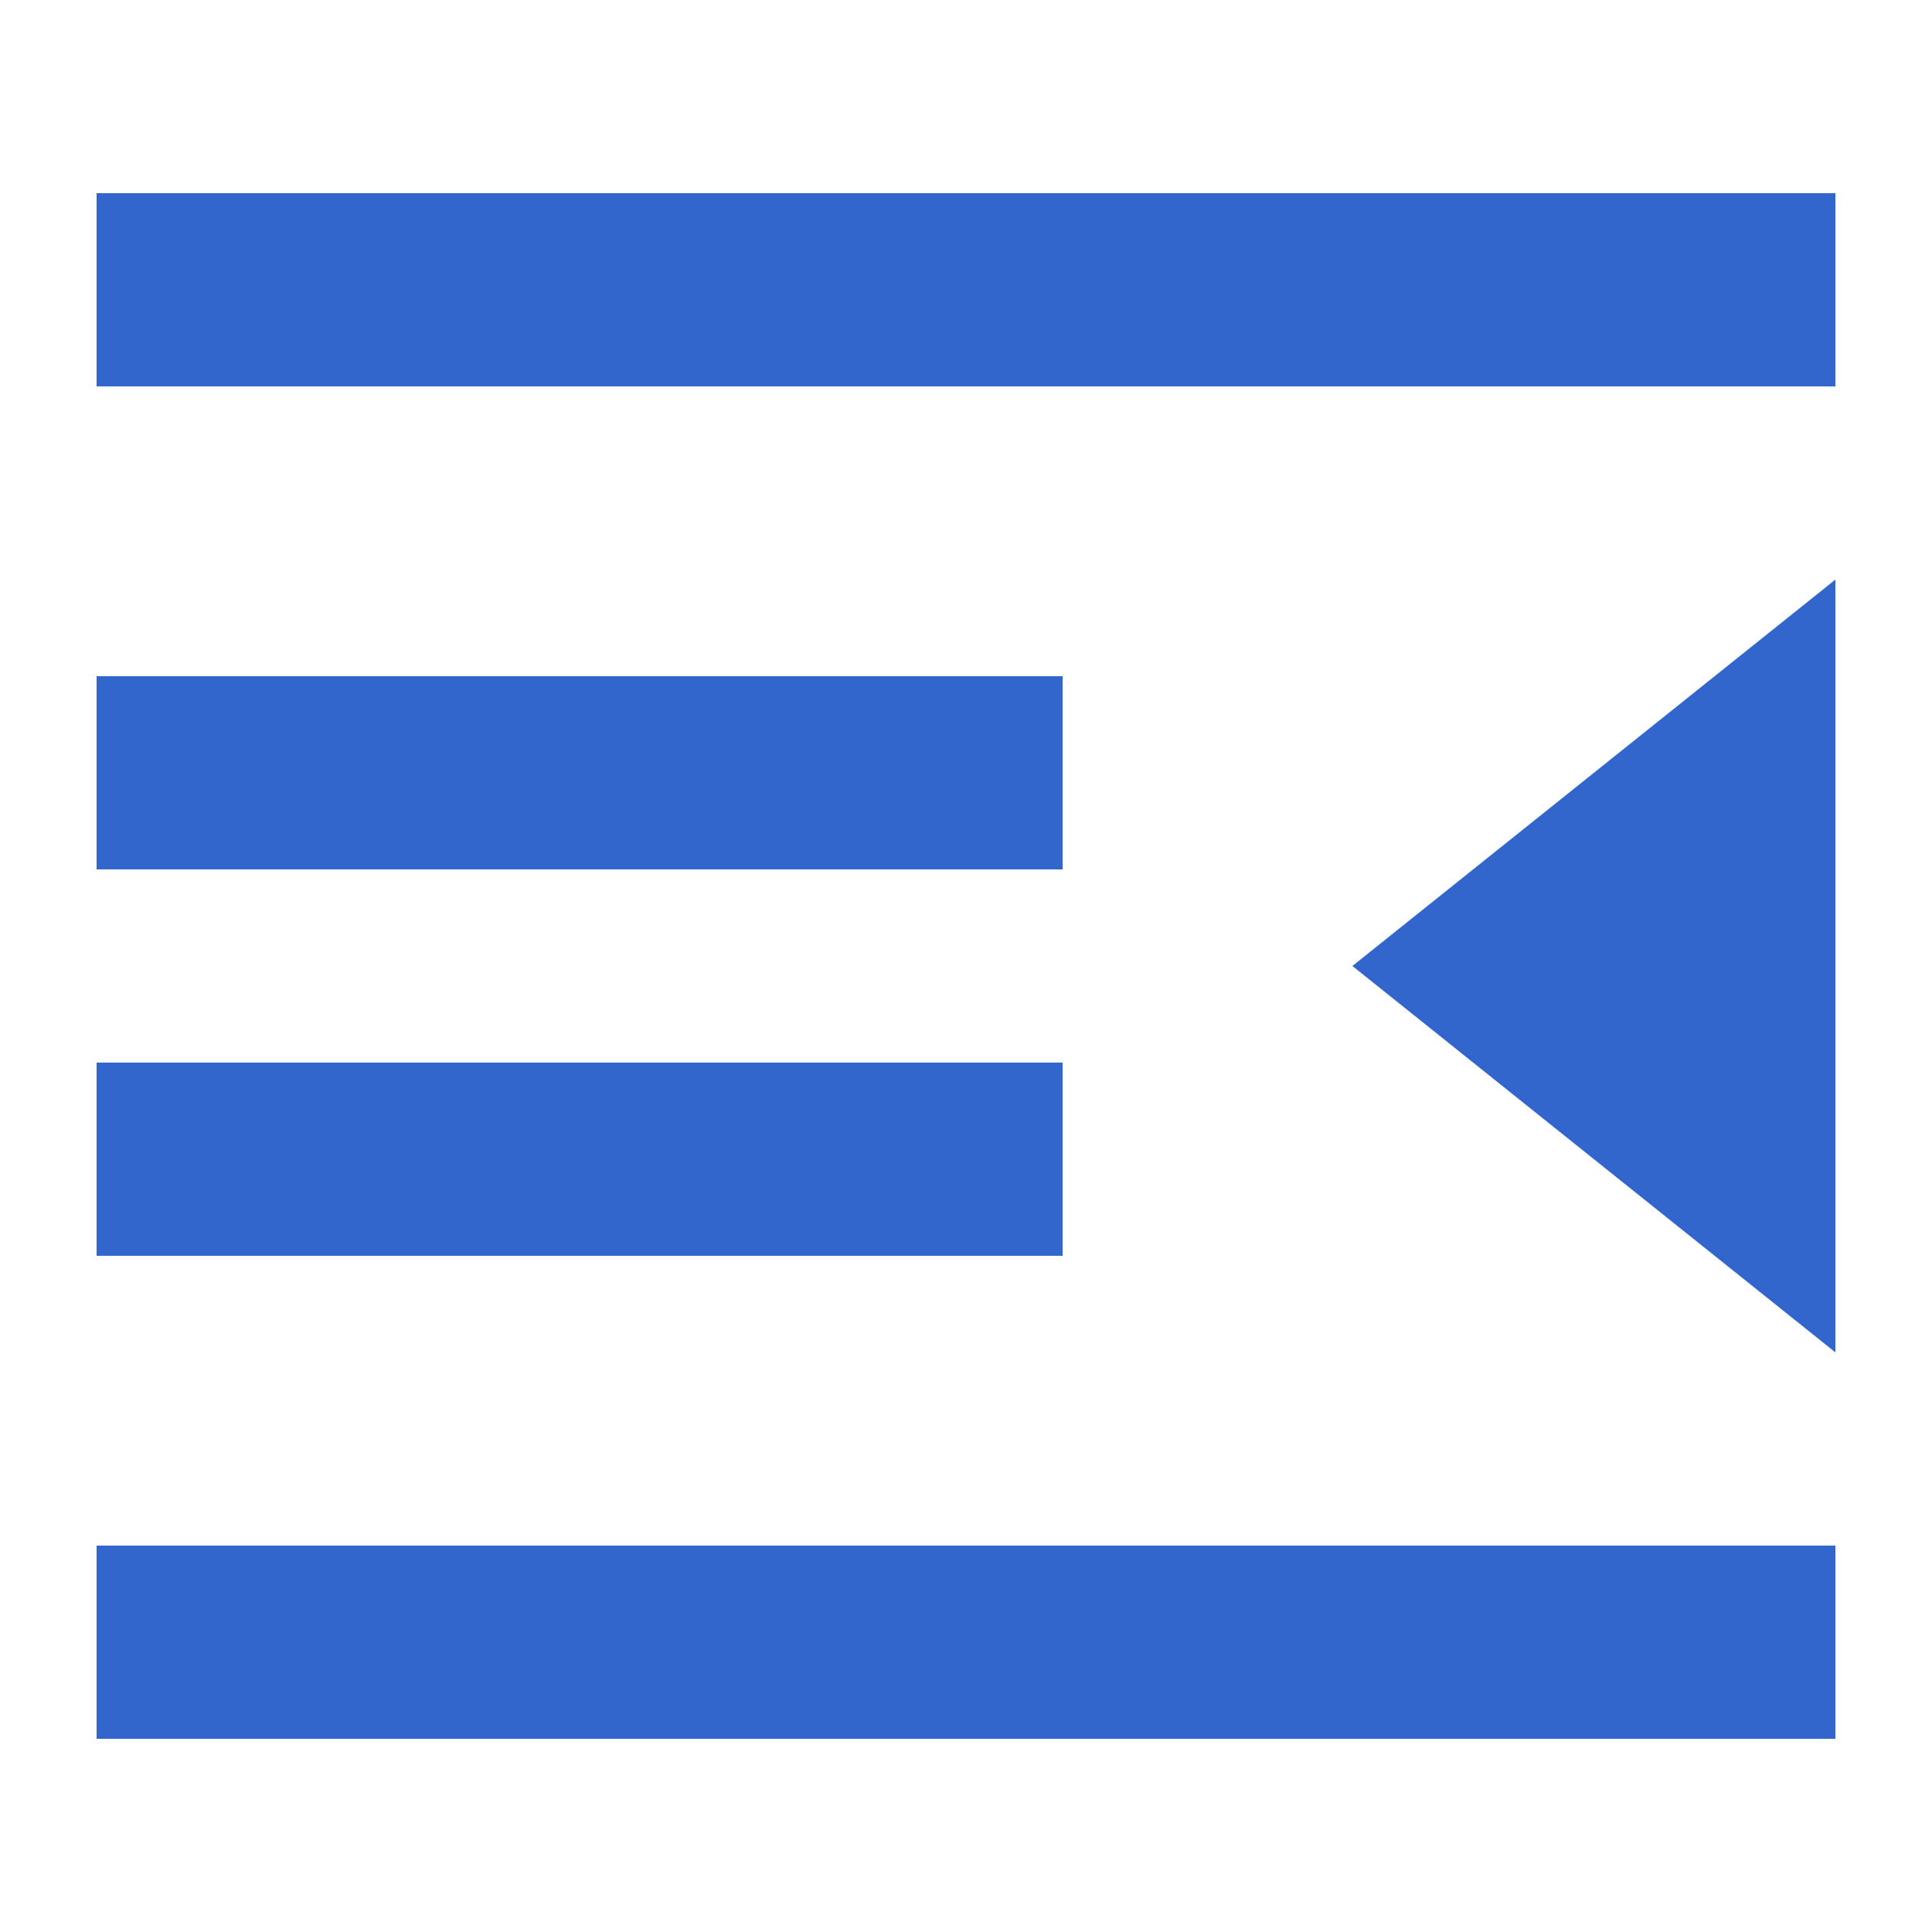 <svg xmlns="http://www.w3.org/2000/svg" width="20" height="20" viewBox="0 0 20 20"><title>indent</title><g fill="#36c"><path d="M1 16h18v2H1zm0-9h10v2H1zm0 4h10v2H1zm0-9h18v2H1zm18 4v8l-5-4z"/></g></svg>